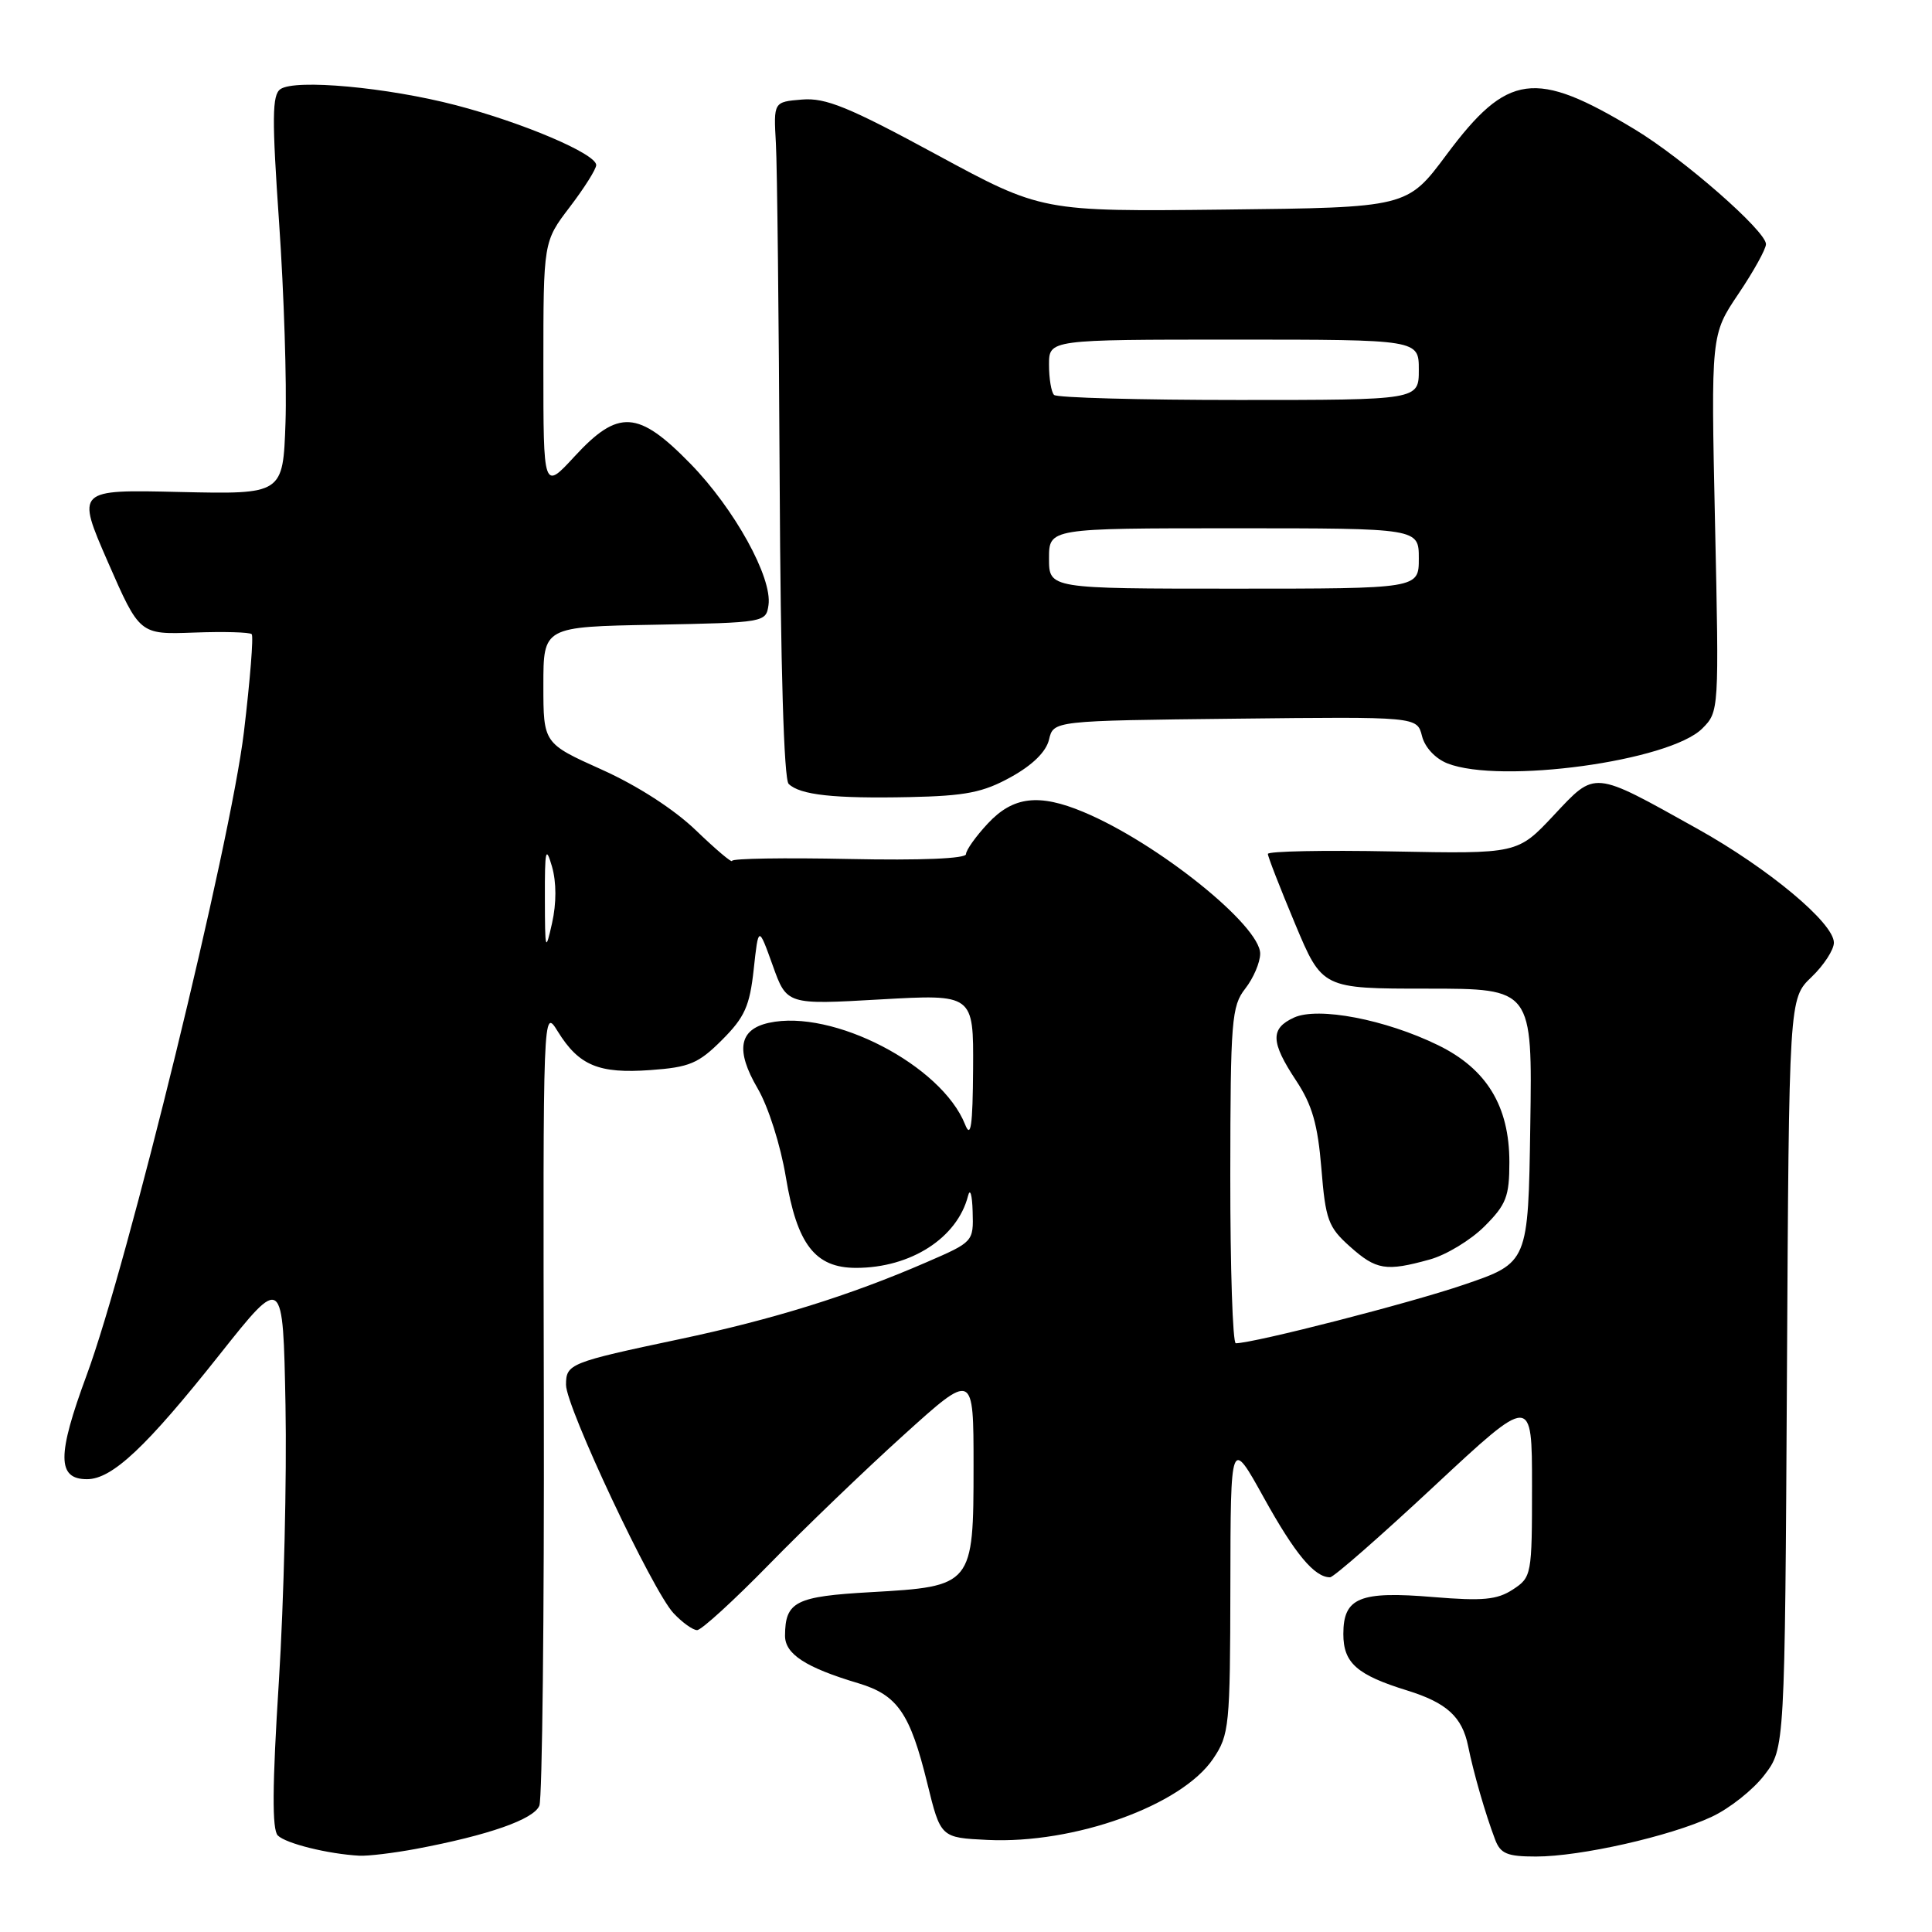 <?xml version="1.0" encoding="UTF-8" standalone="no"?>
<!DOCTYPE svg PUBLIC "-//W3C//DTD SVG 1.1//EN" "http://www.w3.org/Graphics/SVG/1.1/DTD/svg11.dtd" >
<svg xmlns="http://www.w3.org/2000/svg" xmlns:xlink="http://www.w3.org/1999/xlink" version="1.1" viewBox="0 0 256 256">
 <g >
 <path fill="currentColor"
d=" M 55.11 244.99 C 64.73 243.18 70.76 241.07 71.47 239.25 C 71.85 238.29 72.12 214.10 72.06 185.50 C 71.95 133.50 71.95 133.50 73.92 136.69 C 76.71 141.19 79.34 142.29 86.19 141.79 C 91.36 141.42 92.55 140.92 95.67 137.80 C 98.68 134.79 99.34 133.31 99.87 128.45 C 100.50 122.67 100.50 122.67 102.38 127.90 C 104.25 133.14 104.25 133.14 116.63 132.43 C 129.00 131.73 129.00 131.73 128.94 141.61 C 128.89 149.22 128.64 150.92 127.88 149.00 C 124.76 141.15 110.33 133.67 101.88 135.53 C 97.91 136.40 97.44 139.18 100.39 144.22 C 101.81 146.65 103.43 151.75 104.13 155.98 C 105.61 164.90 108.01 168.00 113.43 168.00 C 120.69 168.00 126.85 164.03 128.27 158.46 C 128.54 157.38 128.82 158.31 128.88 160.53 C 129.00 164.54 128.98 164.56 122.75 167.26 C 112.60 171.67 102.40 174.84 90.03 177.45 C 75.47 180.53 75.00 180.72 75.00 183.50 C 75.00 186.44 86.46 210.79 89.24 213.75 C 90.40 214.99 91.81 216.00 92.37 216.00 C 92.94 216.00 97.25 212.06 101.95 207.25 C 106.65 202.44 114.66 194.74 119.75 190.14 C 129.00 181.78 129.00 181.78 129.00 194.24 C 129.00 210.08 128.89 210.21 115.39 210.97 C 105.41 211.53 104.05 212.22 104.02 216.72 C 104.00 219.17 106.76 220.96 113.74 223.04 C 118.93 224.60 120.59 227.00 122.87 236.29 C 124.64 243.50 124.64 243.50 130.86 243.80 C 142.36 244.35 156.57 239.24 160.75 233.04 C 162.89 229.87 163.00 228.75 163.03 210.10 C 163.06 190.50 163.06 190.50 167.48 198.48 C 171.60 205.91 174.17 209.00 176.24 209.00 C 176.71 209.00 182.92 203.56 190.04 196.92 C 203.00 184.84 203.00 184.84 203.00 196.90 C 203.00 208.70 202.95 208.99 200.46 210.62 C 198.38 211.98 196.49 212.16 189.94 211.62 C 180.16 210.80 178.00 211.69 178.00 216.51 C 178.00 220.36 179.79 221.94 186.50 224.01 C 191.70 225.63 193.74 227.49 194.53 231.35 C 195.24 234.88 196.82 240.36 198.11 243.75 C 198.82 245.63 199.71 246.00 203.53 246.00 C 209.41 246.00 221.29 243.32 226.80 240.74 C 229.17 239.64 232.32 237.14 233.80 235.19 C 236.50 231.66 236.50 231.66 236.78 181.99 C 237.05 132.32 237.05 132.32 240.03 129.47 C 241.66 127.91 243.00 125.85 243.00 124.91 C 243.00 122.30 234.33 115.07 224.90 109.81 C 210.95 102.03 211.47 102.07 205.88 108.03 C 201.09 113.14 201.09 113.14 184.54 112.82 C 175.44 112.64 168.00 112.79 168.00 113.15 C 168.00 113.51 169.62 117.67 171.60 122.40 C 175.20 131.00 175.20 131.00 189.12 131.00 C 203.05 131.00 203.05 131.00 202.77 149.16 C 202.50 167.32 202.50 167.32 194.00 170.22 C 186.85 172.67 166.23 177.96 163.75 177.99 C 163.34 178.00 163.01 167.99 163.02 155.75 C 163.04 135.21 163.19 133.31 165.00 131.00 C 166.08 129.62 166.97 127.54 166.98 126.38 C 167.02 122.65 153.35 111.68 143.58 107.60 C 137.66 105.12 134.24 105.53 130.90 109.11 C 129.31 110.81 128.00 112.65 128.00 113.18 C 128.00 113.77 122.01 114.02 112.50 113.82 C 103.97 113.64 97.00 113.75 97.00 114.07 C 97.00 114.38 94.86 112.57 92.24 110.05 C 89.34 107.25 84.46 104.10 79.74 101.98 C 72.00 98.50 72.00 98.50 72.00 90.78 C 72.00 83.05 72.00 83.05 86.75 82.78 C 101.34 82.50 101.50 82.47 101.83 80.17 C 102.35 76.53 97.31 67.41 91.48 61.44 C 84.56 54.35 81.93 54.19 76.13 60.48 C 72.00 64.96 72.00 64.96 72.00 48.49 C 72.00 32.02 72.00 32.02 75.50 27.43 C 77.42 24.91 79.00 22.41 79.00 21.87 C 79.00 20.39 69.31 16.26 60.41 13.94 C 51.33 11.57 39.13 10.45 37.16 11.81 C 36.05 12.57 36.02 15.63 36.99 29.62 C 37.63 38.90 38.01 50.77 37.83 56.00 C 37.50 65.50 37.50 65.50 23.80 65.19 C 10.11 64.87 10.11 64.87 14.30 74.48 C 18.50 84.08 18.50 84.08 25.69 83.82 C 29.65 83.67 33.10 83.77 33.35 84.03 C 33.61 84.29 33.14 90.12 32.32 97.00 C 30.54 111.82 16.91 167.56 11.47 182.25 C 7.55 192.85 7.56 196.00 11.53 196.00 C 14.86 196.00 19.38 191.75 29.13 179.45 C 37.50 168.90 37.50 168.90 37.83 186.20 C 38.01 195.71 37.62 212.19 36.95 222.82 C 36.07 236.68 36.04 242.44 36.81 243.21 C 37.88 244.28 43.46 245.66 47.61 245.89 C 48.78 245.95 52.15 245.54 55.11 244.99 Z  M 189.45 166.89 C 191.63 166.29 194.89 164.31 196.70 162.50 C 199.59 159.61 200.00 158.55 200.00 153.99 C 200.00 146.57 196.99 141.63 190.55 138.49 C 183.57 135.08 174.67 133.38 171.47 134.83 C 168.30 136.28 168.36 138.07 171.74 143.18 C 173.87 146.40 174.61 148.98 175.09 154.83 C 175.64 161.64 176.00 162.61 178.87 165.17 C 182.36 168.29 183.65 168.50 189.45 166.89 Z  M 133.96 102.96 C 136.83 101.37 138.62 99.61 139.00 98.00 C 139.59 95.50 139.59 95.50 163.68 95.23 C 187.77 94.96 187.77 94.96 188.42 97.52 C 188.79 99.02 190.18 100.51 191.78 101.15 C 198.81 103.92 221.23 100.86 225.56 96.53 C 227.78 94.31 227.79 94.18 227.25 69.32 C 226.71 44.35 226.71 44.35 230.35 38.94 C 232.36 35.96 234.00 33.00 234.00 32.35 C 234.00 30.61 223.03 21.01 216.61 17.14 C 203.39 9.16 199.76 9.65 191.67 20.50 C 186.46 27.50 186.46 27.50 162.25 27.77 C 138.04 28.04 138.04 28.04 124.05 20.46 C 112.47 14.18 109.40 12.93 106.28 13.19 C 102.50 13.50 102.50 13.50 102.81 19.00 C 102.98 22.02 103.20 42.14 103.31 63.70 C 103.43 88.26 103.87 103.26 104.50 103.87 C 106.00 105.34 110.53 105.83 120.50 105.62 C 127.97 105.46 130.26 105.01 133.96 102.96 Z  M 72.20 119.00 C 72.18 112.60 72.32 111.99 73.14 114.82 C 73.74 116.90 73.74 119.69 73.15 122.32 C 72.28 126.22 72.21 126.00 72.20 119.00 Z  M 139.00 74.00 C 139.00 70.00 139.00 70.00 163.50 70.00 C 188.00 70.00 188.00 70.00 188.00 74.00 C 188.00 78.00 188.00 78.00 163.50 78.00 C 139.00 78.00 139.00 78.00 139.00 74.00 Z  M 139.67 52.33 C 139.30 51.97 139.00 50.17 139.00 48.33 C 139.00 45.00 139.00 45.00 163.50 45.00 C 188.00 45.00 188.00 45.00 188.00 49.00 C 188.00 53.00 188.00 53.00 164.17 53.00 C 151.06 53.00 140.03 52.70 139.67 52.33 Z "/>
</g>
</svg>